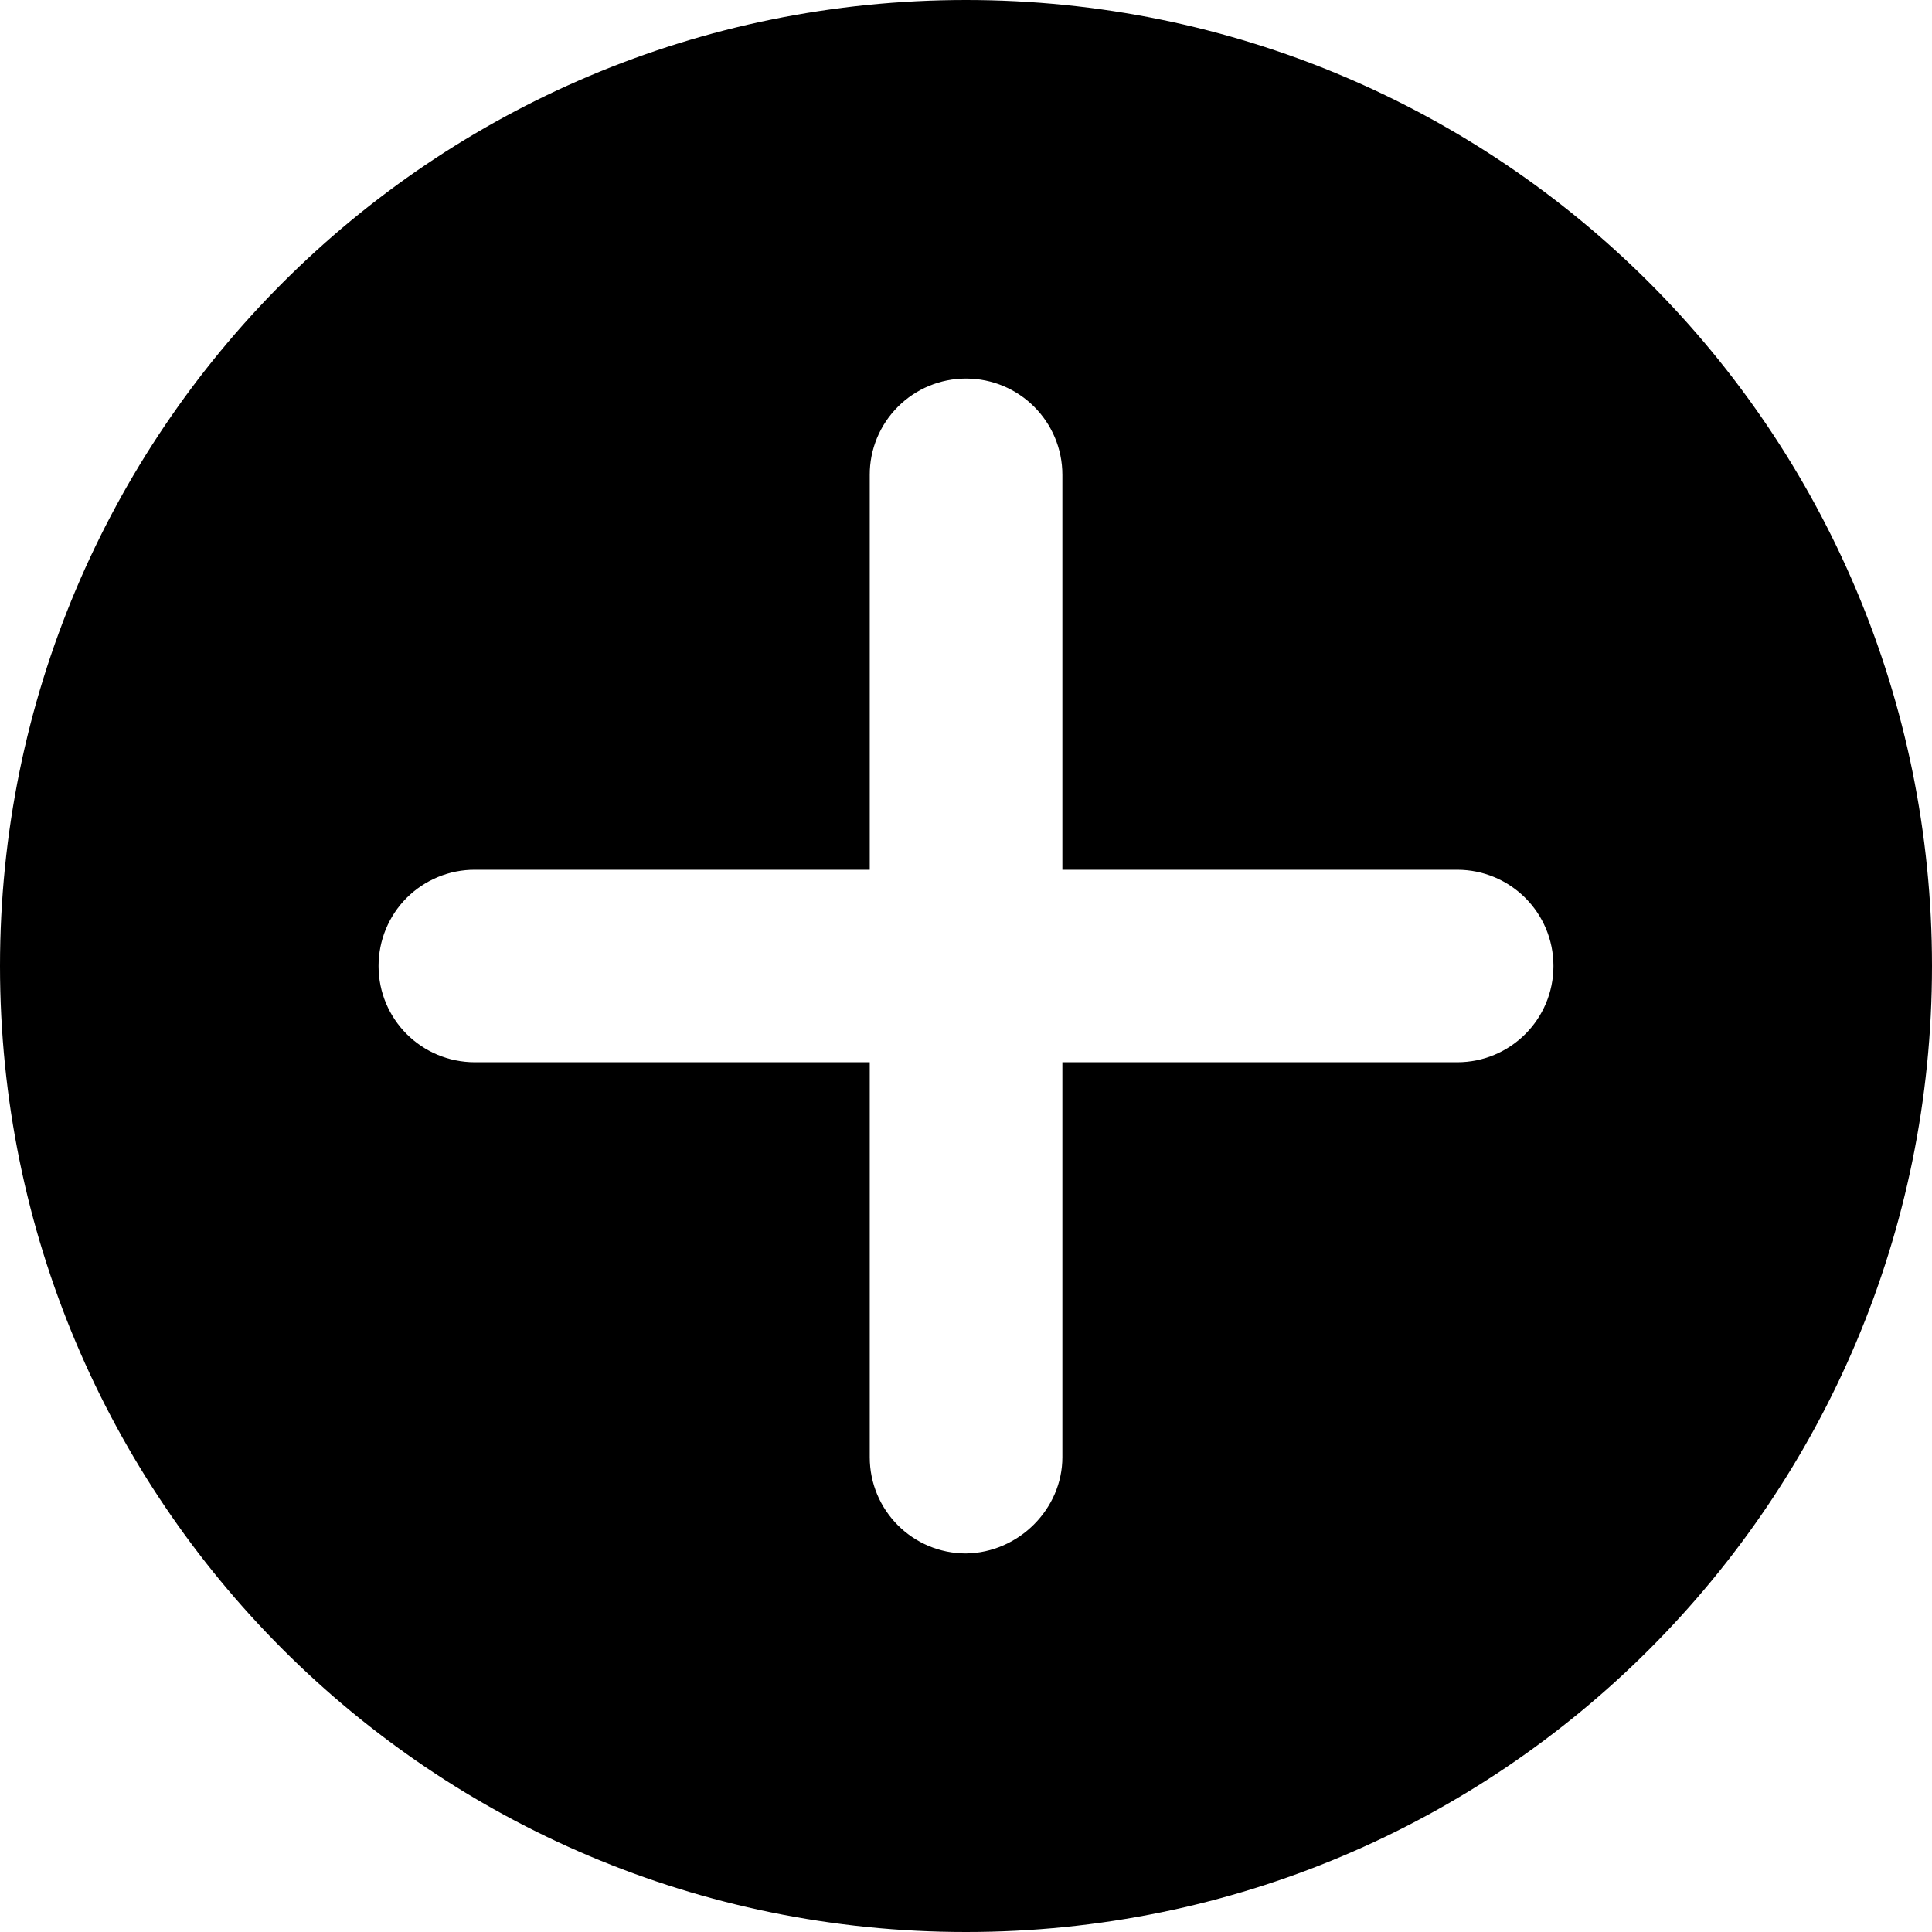 <svg width="17" height="17" viewBox="0 0 17 17"
    xmlns="http://www.w3.org/2000/svg">
    <path fill-rule="evenodd" clip-rule="evenodd" d="M0 8.5C0 3.8 3.8 0 8.5 0C13.2 0 17 3.8 17 8.5C17 13.2 13.2 17 8.5 17C3.8 17 0 13.2 0 8.5ZM7.653 12.822C7.653 13.29 8.031 13.669 8.5 13.669C8.963 13.663 9.348 13.278 9.348 12.822V9.347H12.822C13.29 9.347 13.669 8.969 13.669 8.5C13.669 8.031 13.29 7.653 12.822 7.653L9.348 7.653V4.179C9.348 3.71 8.969 3.331 8.5 3.331C8.275 3.331 8.06 3.42 7.901 3.579C7.742 3.738 7.652 3.954 7.653 4.179V7.653H4.179C3.954 7.652 3.738 7.742 3.579 7.9C3.42 8.059 3.331 8.275 3.331 8.5C3.331 8.969 3.71 9.347 4.179 9.347H7.653L7.653 12.822Z" fill="currentColor"/>
</svg>
